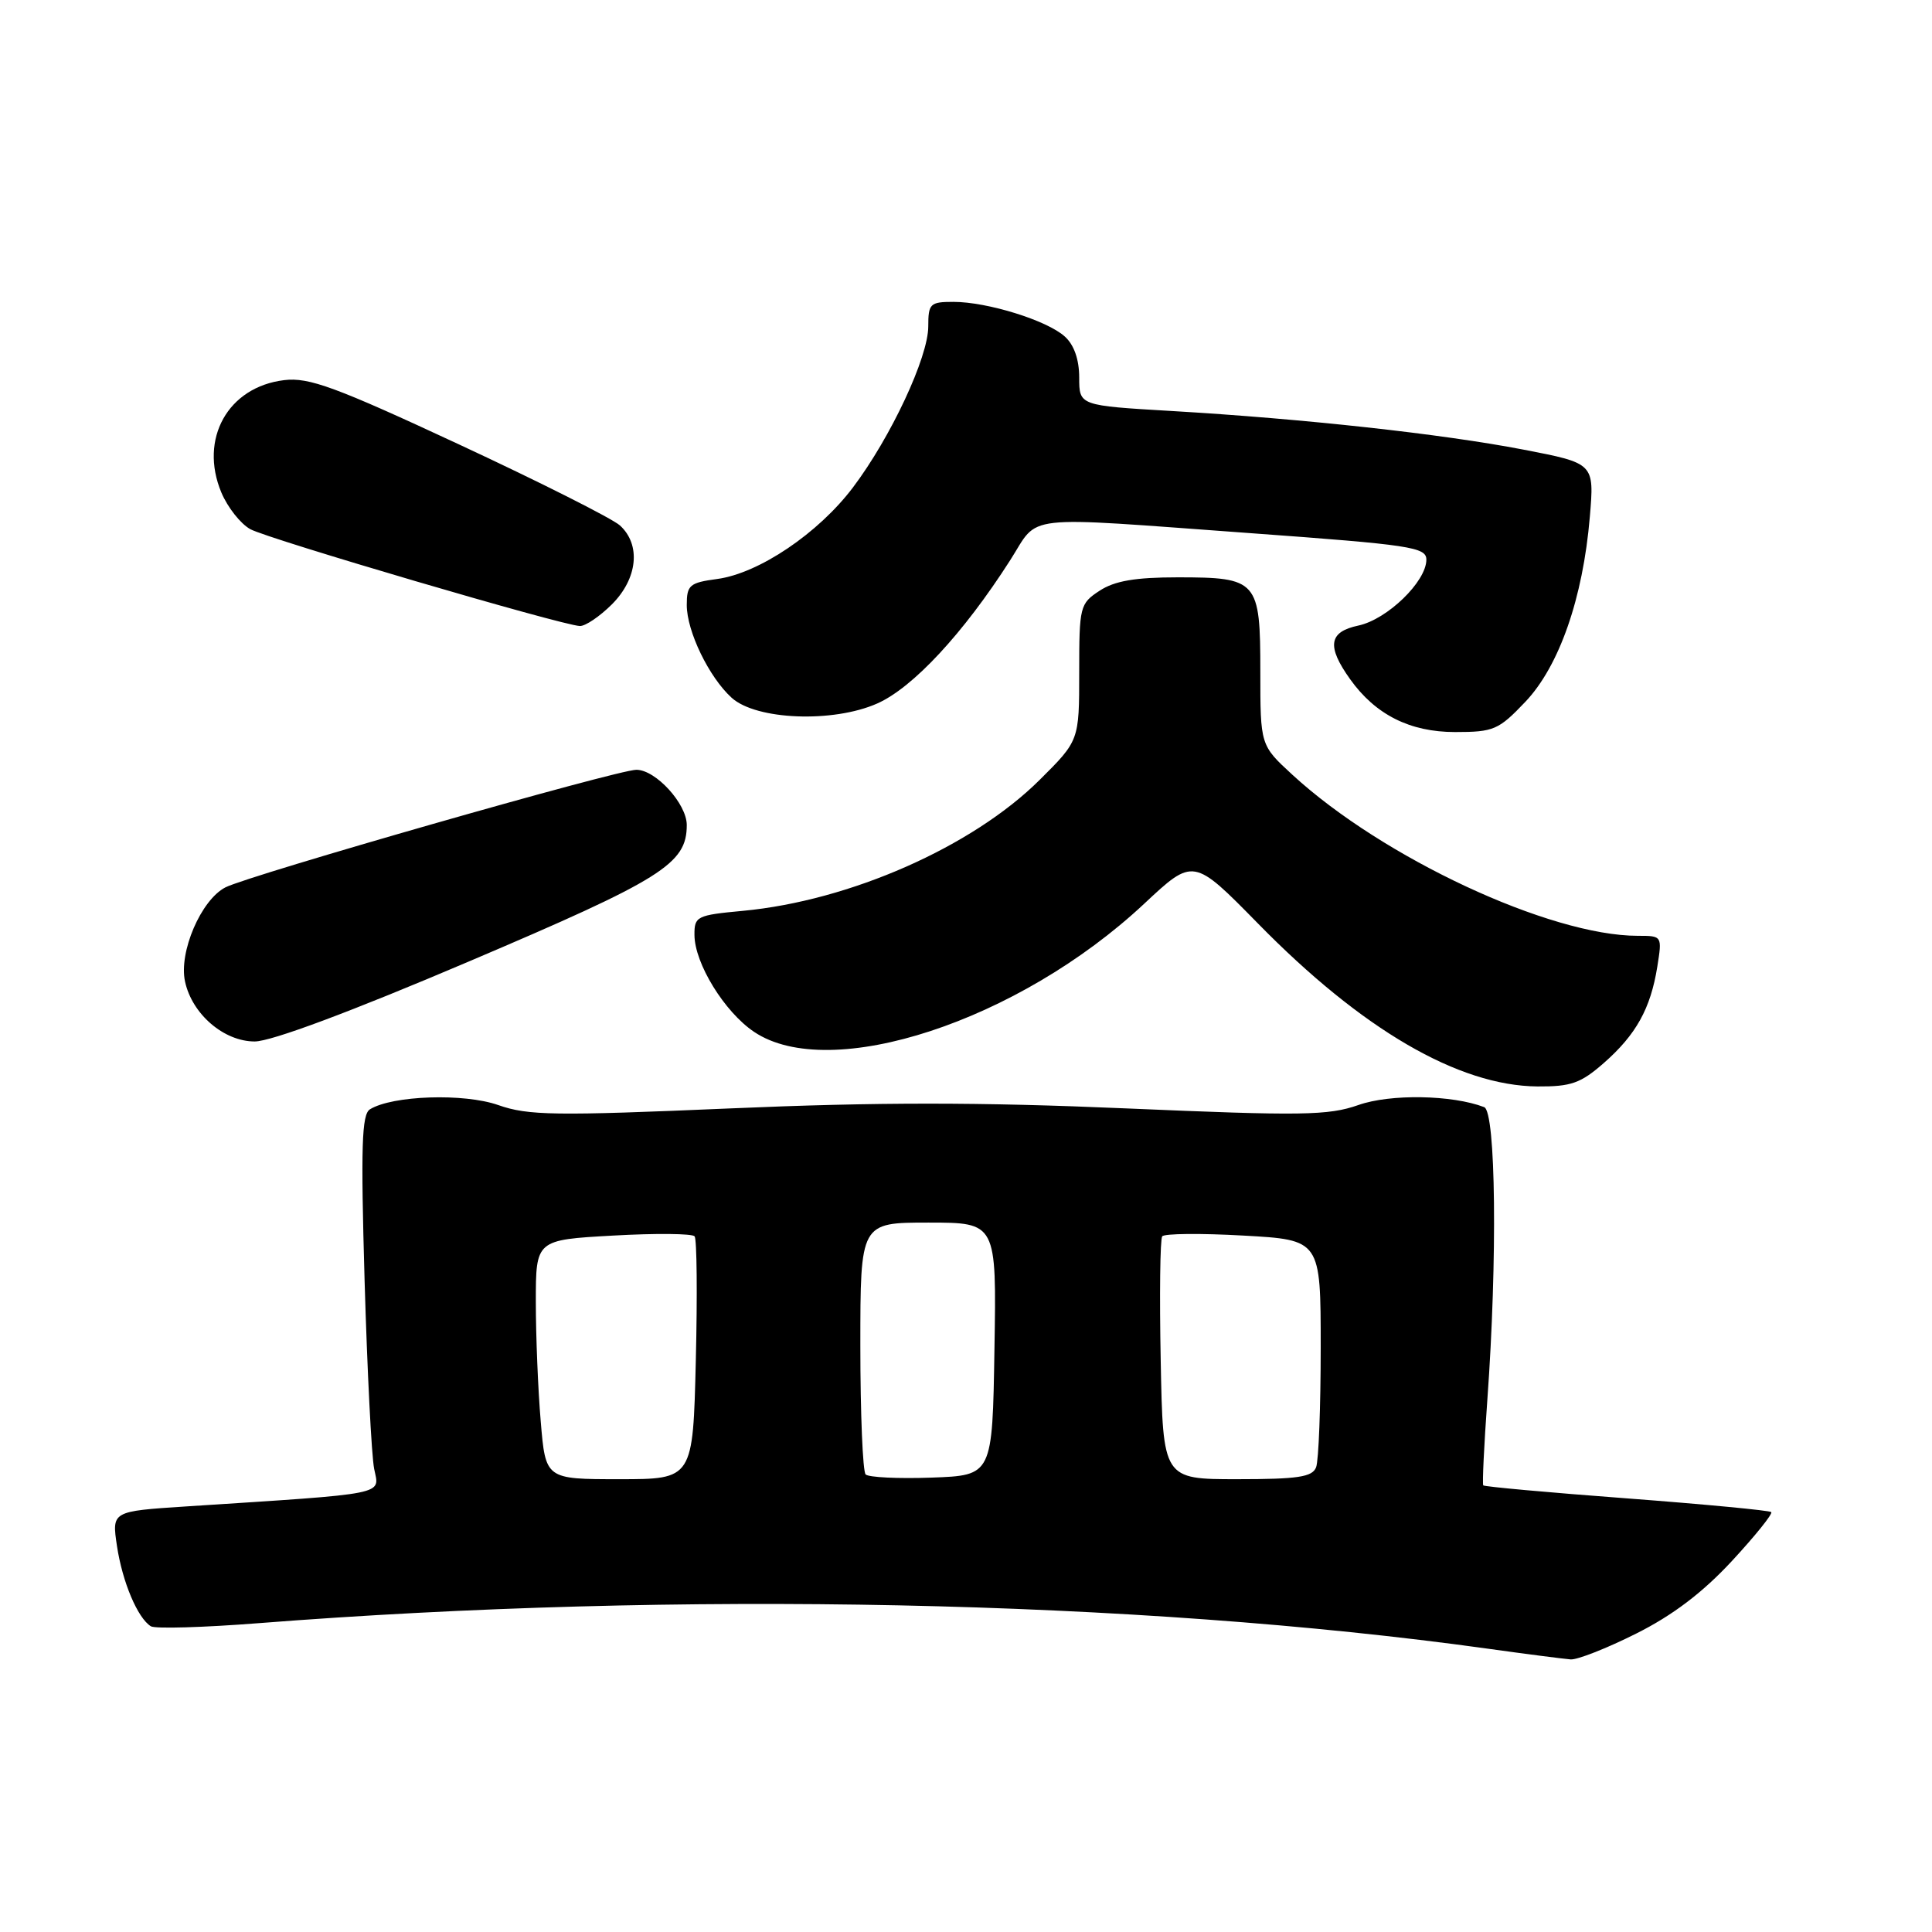 <?xml version="1.0" encoding="UTF-8" standalone="no"?>
<!DOCTYPE svg PUBLIC "-//W3C//DTD SVG 1.1//EN" "http://www.w3.org/Graphics/SVG/1.1/DTD/svg11.dtd" >
<svg xmlns="http://www.w3.org/2000/svg" xmlns:xlink="http://www.w3.org/1999/xlink" version="1.1" viewBox="0 0 256 256">
 <g >
 <path fill="currentColor"
d=" M 216.78 216.47 C 221.64 214.04 225.59 211.04 229.47 206.86 C 232.57 203.51 234.92 200.59 234.70 200.36 C 234.47 200.14 225.85 199.32 215.54 198.54 C 205.23 197.77 196.68 196.99 196.54 196.82 C 196.40 196.64 196.64 191.55 197.08 185.50 C 198.43 166.86 198.21 147.30 196.66 146.70 C 192.42 145.07 184.22 144.93 180.00 146.42 C 176.01 147.82 172.53 147.87 149.25 146.87 C 129.74 146.03 116.26 146.03 96.75 146.87 C 73.53 147.87 69.98 147.82 66.03 146.43 C 61.49 144.83 52.00 145.15 49.02 146.99 C 47.93 147.66 47.80 151.91 48.31 169.66 C 48.66 181.67 49.23 192.91 49.58 194.64 C 50.28 198.14 51.77 197.85 24.66 199.61 C 14.81 200.25 14.81 200.25 15.50 204.86 C 16.22 209.63 18.24 214.41 19.99 215.49 C 20.54 215.84 26.96 215.65 34.25 215.08 C 89.80 210.74 150.61 212.00 197.00 218.44 C 202.22 219.17 207.23 219.81 208.12 219.88 C 209.00 219.95 212.91 218.41 216.78 216.47 Z  M 212.52 140.85 C 216.80 137.09 218.71 133.64 219.60 128.10 C 220.25 124.01 220.25 124.00 217.02 124.00 C 205.37 124.00 183.22 113.67 171.25 102.66 C 167.00 98.75 167.00 98.75 167.00 89.00 C 167.00 76.90 166.65 76.50 156.05 76.50 C 150.42 76.50 147.70 76.97 145.71 78.27 C 143.09 79.98 143.00 80.36 143.00 89.09 C 143.00 98.13 143.00 98.13 137.75 103.35 C 128.83 112.21 112.61 119.36 98.45 120.69 C 92.32 121.26 92.00 121.42 92.02 123.89 C 92.04 127.66 95.99 134.08 99.91 136.72 C 109.99 143.51 134.96 135.32 151.60 119.76 C 158.13 113.65 158.13 113.65 166.67 122.35 C 180.44 136.41 193.24 143.87 203.72 143.96 C 208.17 143.99 209.45 143.54 212.52 140.85 Z  M 62.11 127.41 C 87.78 116.49 91.00 114.47 91.00 109.32 C 91.00 106.51 86.89 102.00 84.32 102.00 C 81.82 102.00 33.06 115.96 29.87 117.58 C 26.64 119.24 23.66 126.17 24.52 130.07 C 25.46 134.39 29.67 138.00 33.75 138.00 C 35.94 138.00 46.47 134.07 62.11 127.41 Z  M 202.11 93.00 C 206.60 88.28 209.75 79.26 210.66 68.49 C 211.26 61.39 211.26 61.39 201.88 59.58 C 191.03 57.49 172.77 55.49 155.25 54.46 C 143.00 53.74 143.00 53.74 143.00 50.03 C 143.00 47.64 142.32 45.69 141.09 44.59 C 138.75 42.46 130.83 40.00 126.34 40.00 C 123.24 40.00 123.00 40.23 123.00 43.25 C 123.00 47.33 118.05 57.92 113.02 64.59 C 108.43 70.67 100.55 75.98 95.02 76.72 C 91.37 77.21 91.00 77.53 91.00 80.17 C 91.00 83.65 93.95 89.74 96.95 92.46 C 100.21 95.41 110.38 95.81 116.23 93.22 C 120.97 91.12 127.65 83.93 133.85 74.24 C 137.81 68.06 134.75 68.40 165.75 70.65 C 186.91 72.19 189.00 72.50 189.00 74.16 C 189.00 77.06 183.81 82.08 179.99 82.89 C 176.06 83.72 175.77 85.62 178.90 90.00 C 182.25 94.70 186.83 97.00 192.80 97.00 C 197.93 97.00 198.57 96.72 202.11 93.00 Z  M 81.08 80.08 C 84.50 76.66 84.95 72.17 82.14 69.62 C 81.11 68.70 71.55 63.88 60.89 58.92 C 44.42 51.25 40.92 49.97 37.65 50.37 C 30.20 51.27 26.36 58.15 29.33 65.26 C 30.16 67.23 31.88 69.41 33.17 70.12 C 35.57 71.43 74.46 82.86 76.83 82.95 C 77.56 82.98 79.47 81.68 81.08 80.08 Z  M 71.65 188.35 C 71.29 184.14 71.00 177.01 71.00 172.49 C 71.00 164.29 71.00 164.29 81.25 163.72 C 86.89 163.40 91.74 163.45 92.04 163.82 C 92.34 164.19 92.41 171.59 92.20 180.25 C 91.82 196.00 91.82 196.00 82.06 196.00 C 72.29 196.00 72.29 196.00 71.65 188.35 Z  M 114.70 195.37 C 114.32 194.98 114.00 187.32 114.00 178.33 C 114.00 162.00 114.00 162.00 123.02 162.00 C 132.05 162.00 132.05 162.00 131.77 178.75 C 131.50 195.50 131.50 195.50 123.45 195.79 C 119.03 195.95 115.09 195.76 114.70 195.37 Z  M 153.80 180.25 C 153.63 171.59 153.72 164.19 154.00 163.82 C 154.28 163.45 159.11 163.40 164.75 163.72 C 175.00 164.29 175.00 164.29 175.00 178.56 C 175.00 186.41 174.73 193.55 174.39 194.42 C 173.90 195.71 172.00 196.00 163.94 196.00 C 154.10 196.00 154.10 196.00 153.80 180.25 Z "/>
</g>
</svg>